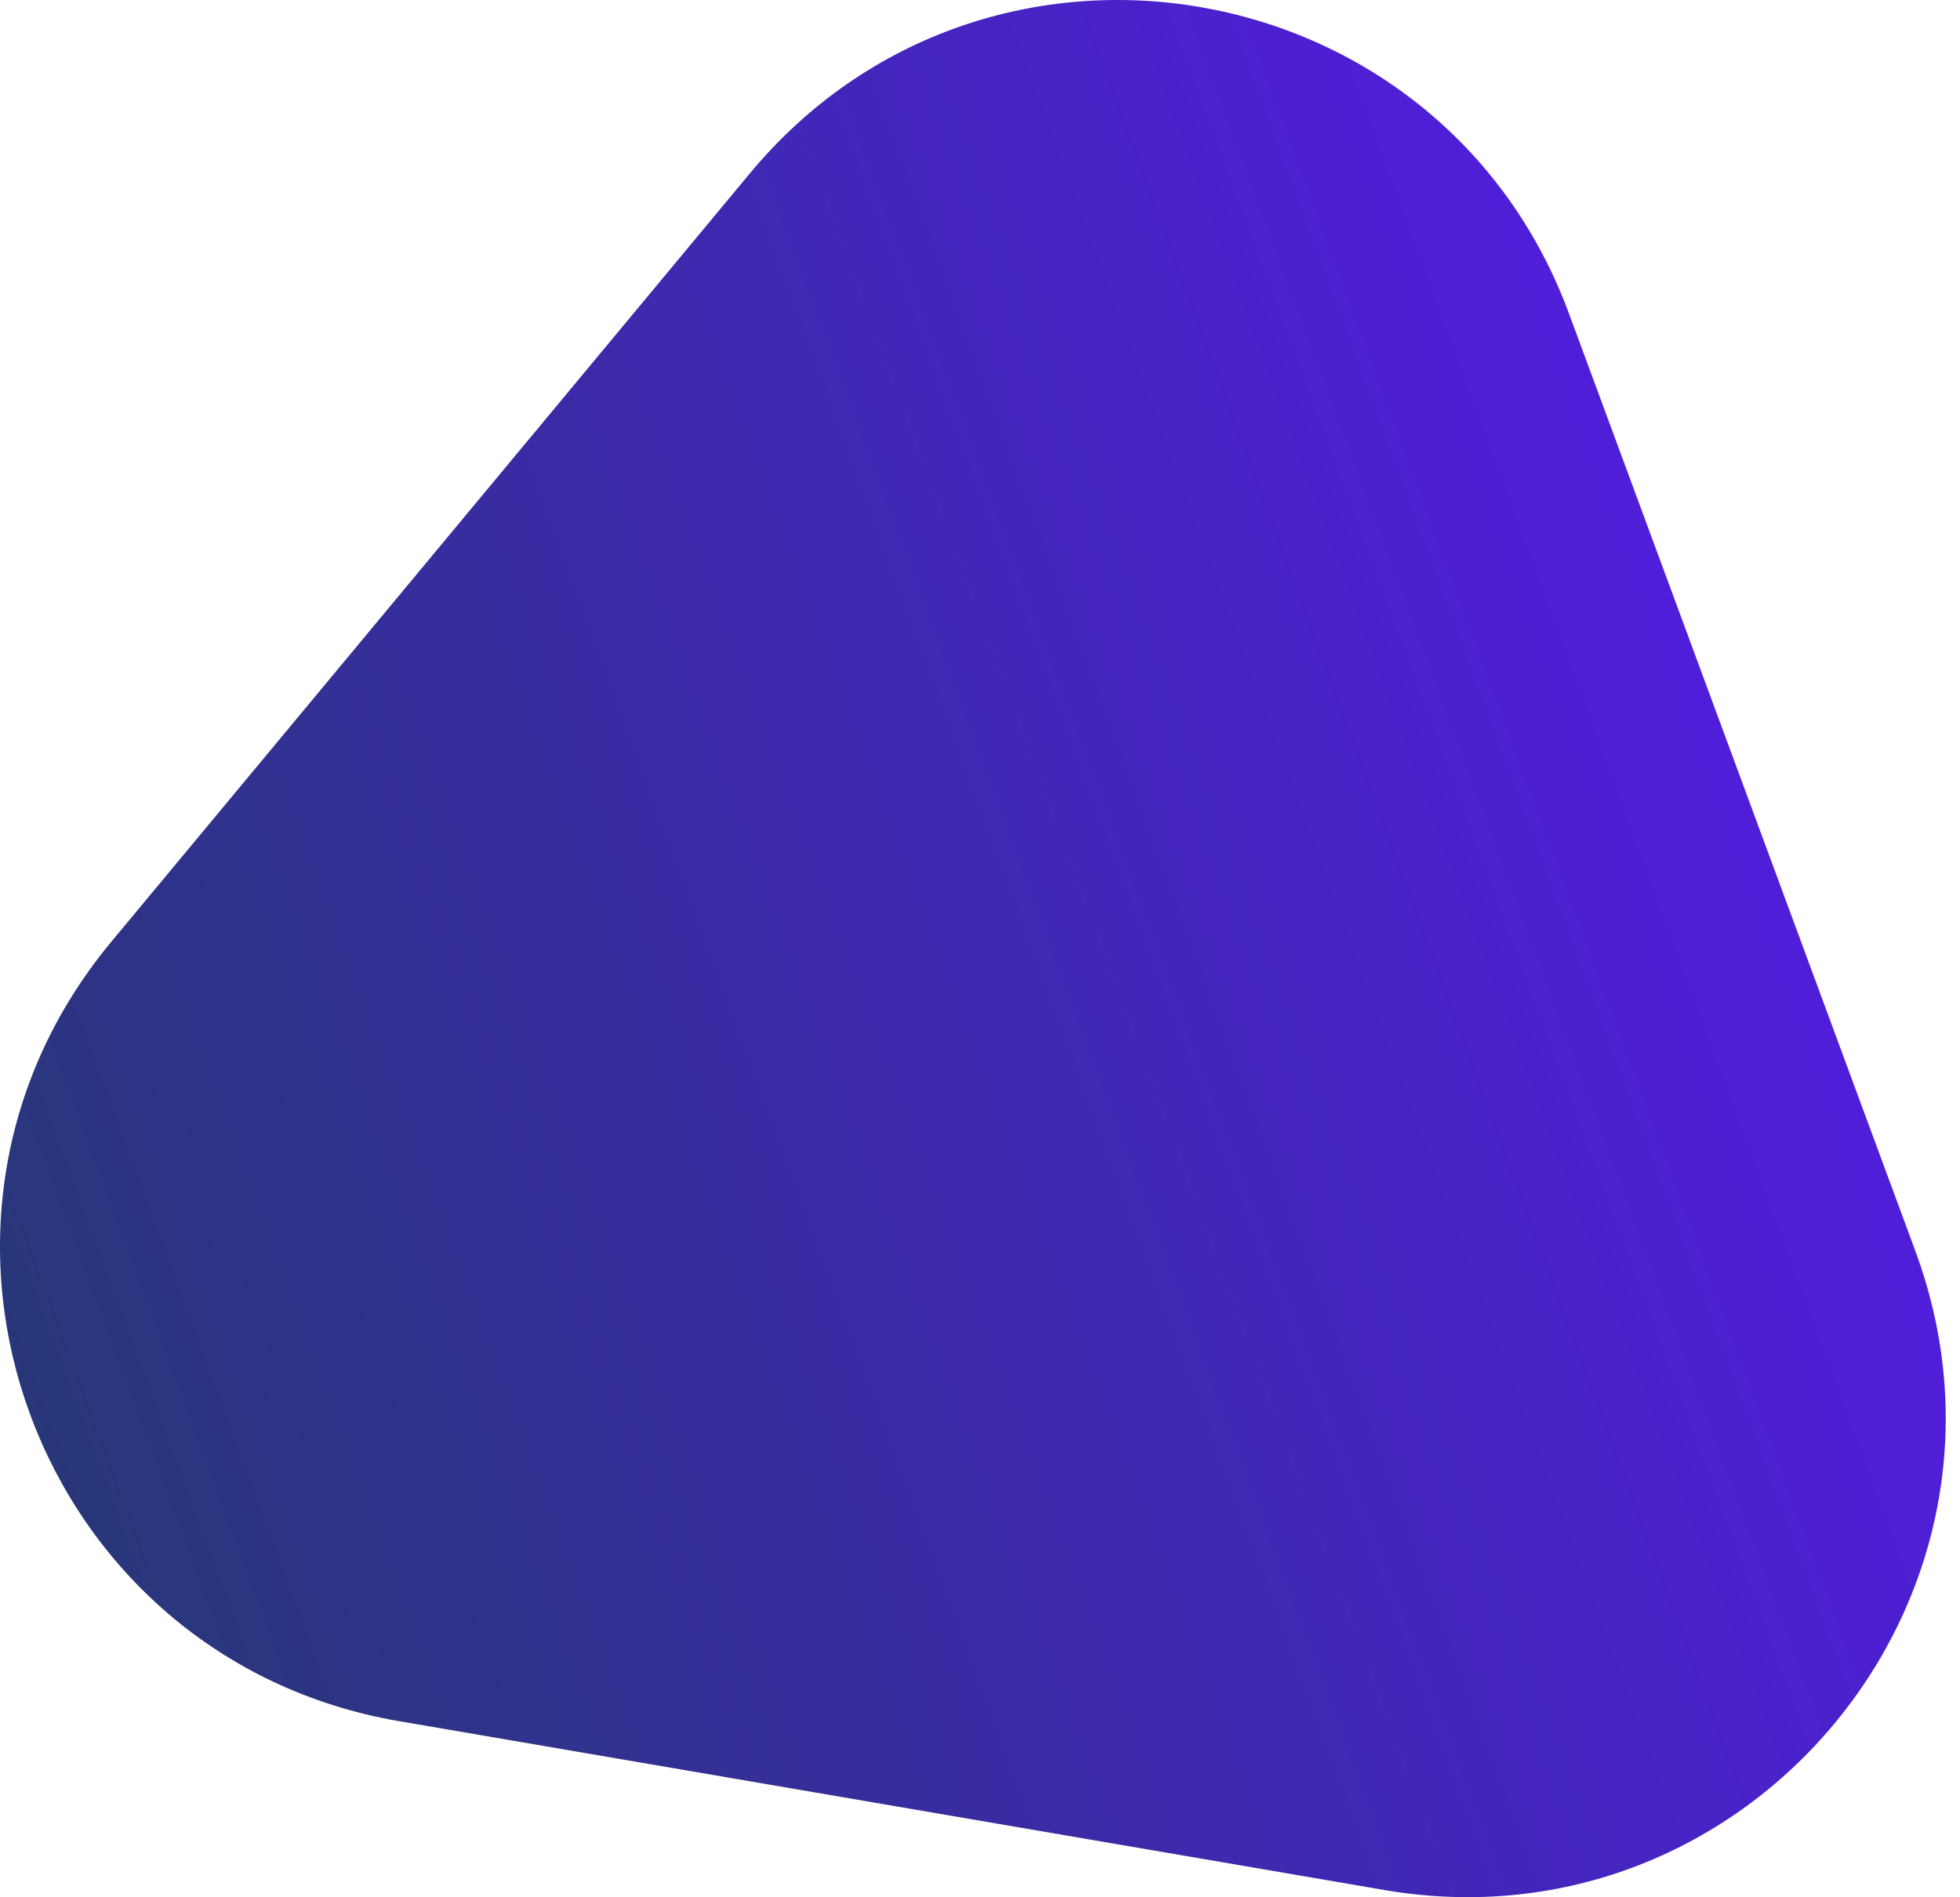 <svg width="94" height="91" viewBox="0 0 94 91" fill="none" xmlns="http://www.w3.org/2000/svg">
<path d="M19.145 82.559C1.687 79.567 -5.985 58.799 5.335 45.176L35.968 8.31C47.288 -5.312 69.11 -1.573 75.248 15.042L91.858 60.004C97.996 76.619 83.846 93.647 66.389 90.656L19.145 82.559Z" fill="url(#paint0_linear_106_391)"/>
<defs>
<linearGradient id="paint0_linear_106_391" x1="-20.134" y1="75.828" x2="118.116" y2="24.755" gradientUnits="userSpaceOnUse">
<stop stop-color="#1D3E5E"/>
<stop offset="1" stop-color="#5200FF" stop-opacity="0.92"/>
</linearGradient>
</defs>
</svg>
